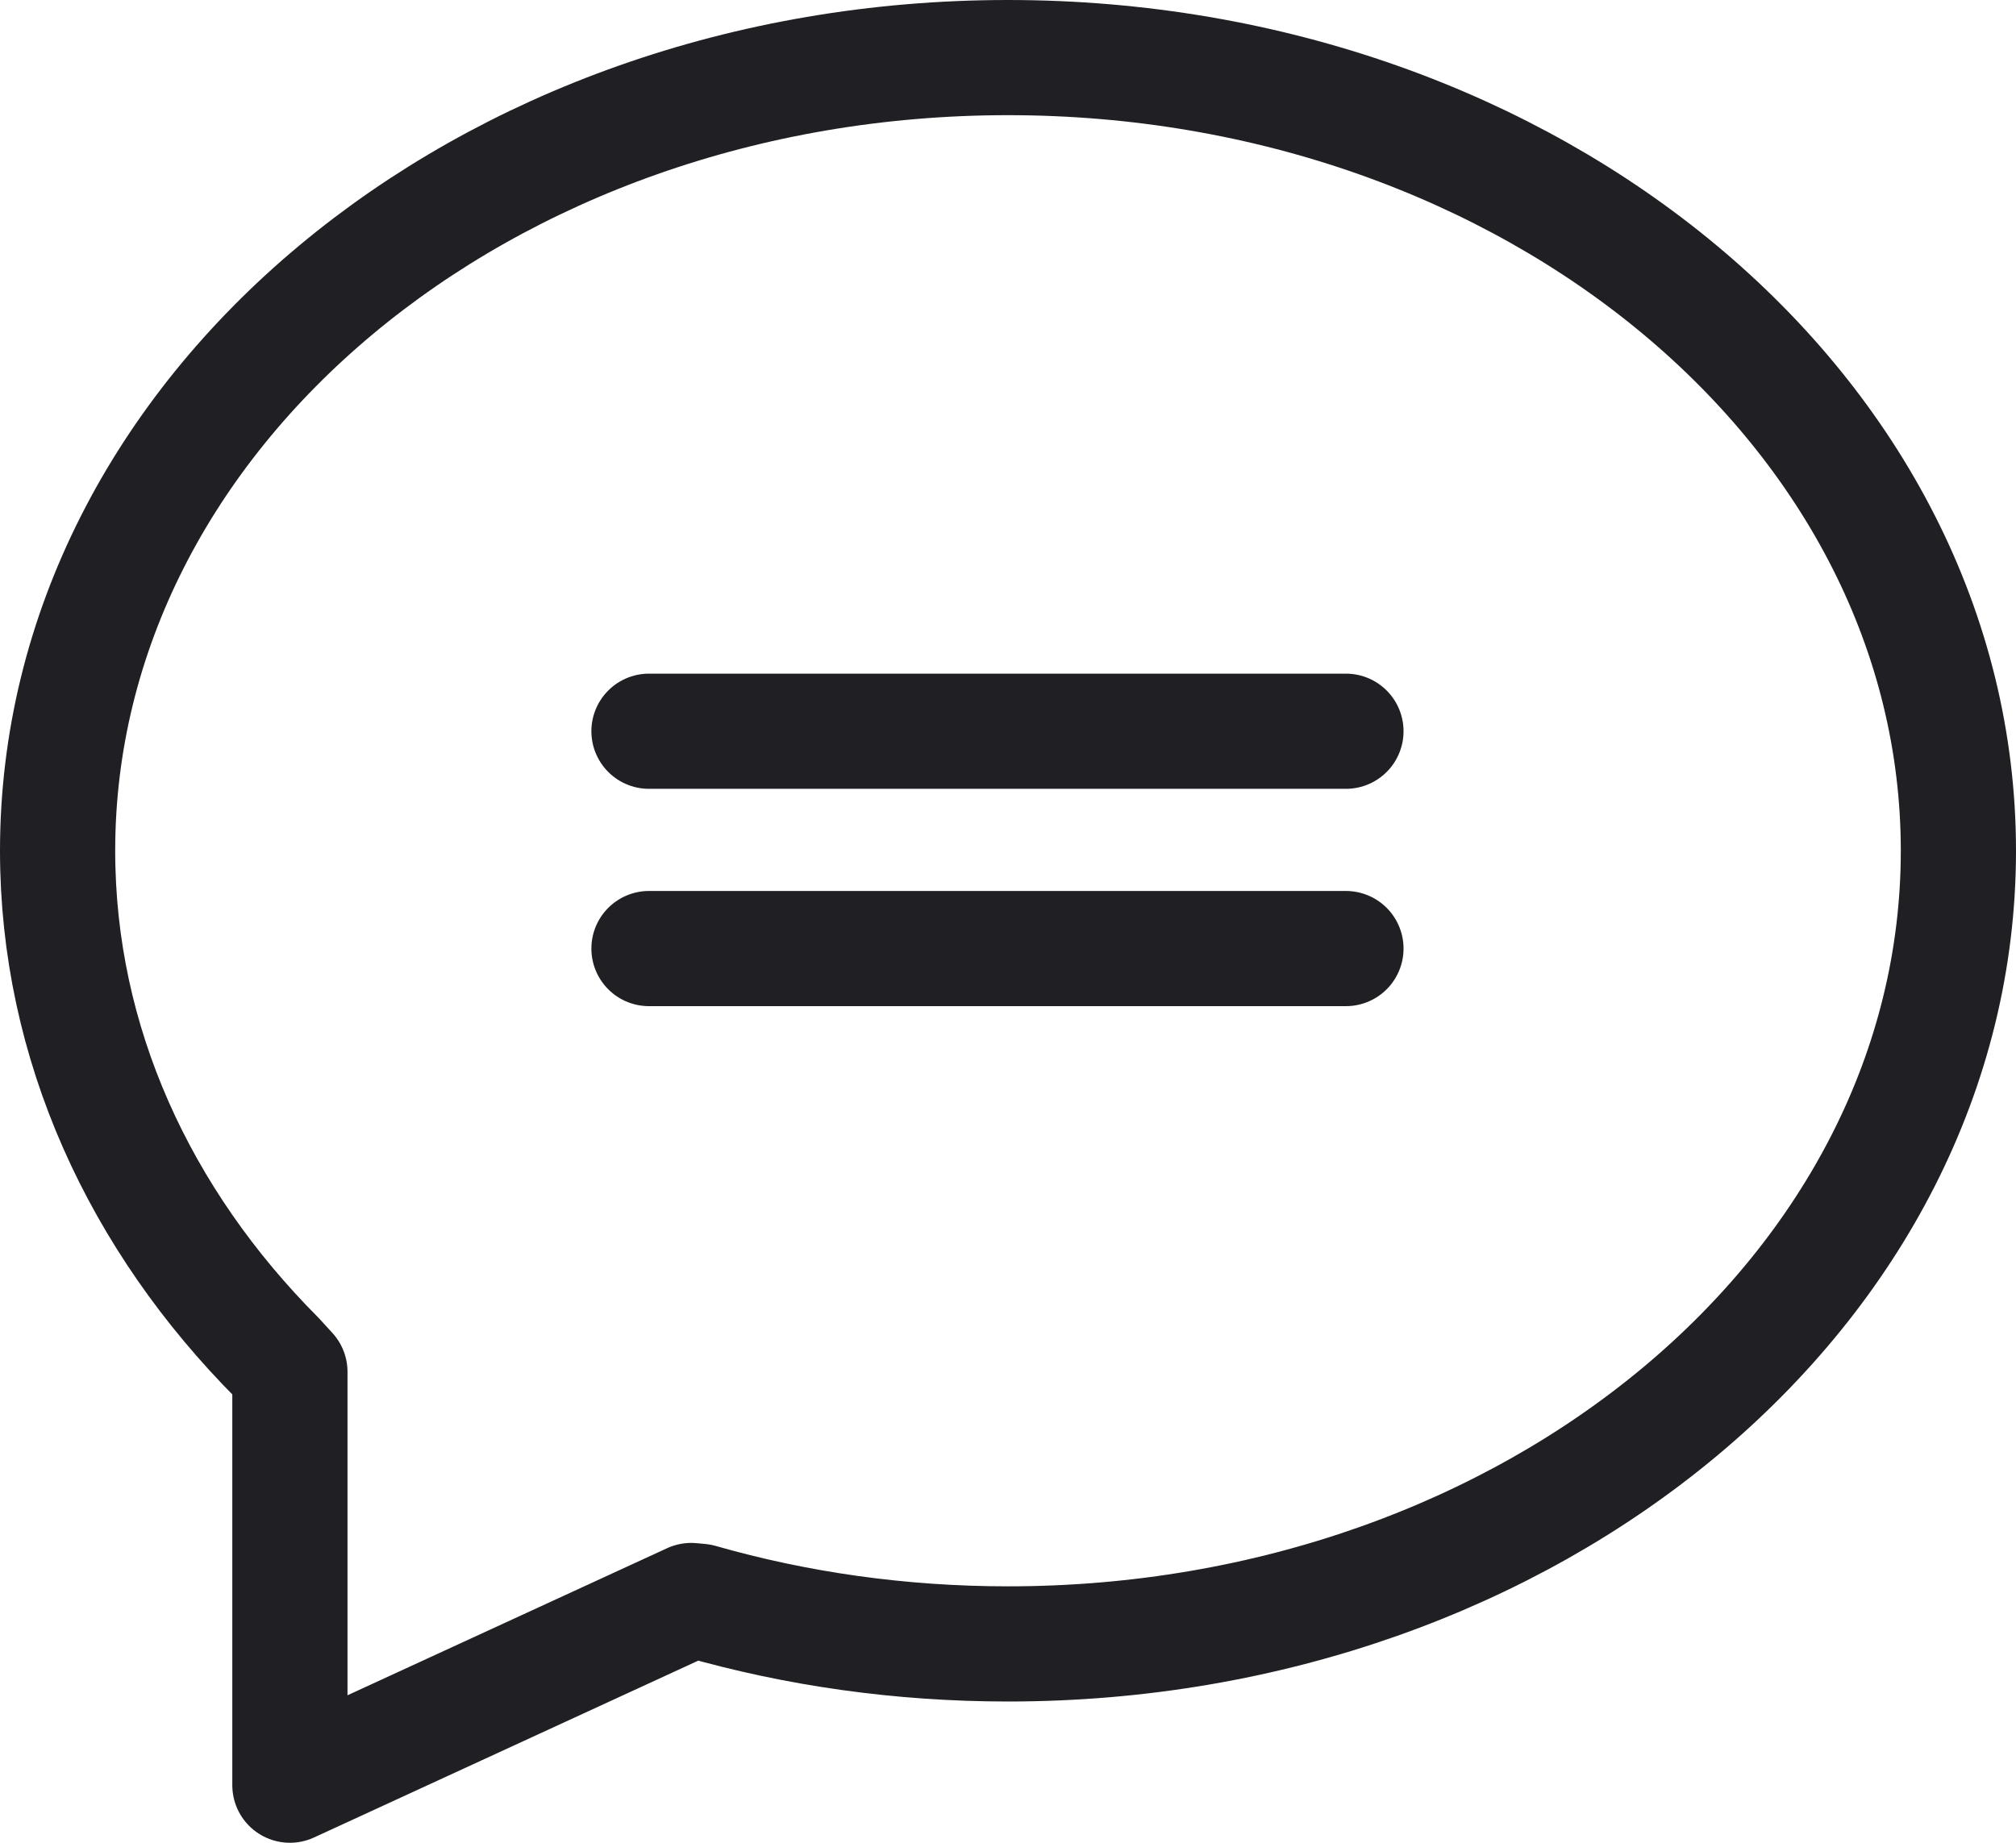 <svg xmlns="http://www.w3.org/2000/svg" class="t898__icon t898__icon-write" viewBox="0 0 35 32">
  <path fill="none" stroke="#201f24" stroke-linecap="round" stroke-linejoin="round" stroke-miterlimit="10" stroke-width="2" d="M11.267 12.698h12.1m-12.1 3.774h12.1M4.81 23.578C2.431 21.19 1 18.122 1 14.774 1 7.167 8.387 1 17.5 1S34 7.167 34 14.774c0 7.606-7.387 13.773-16.5 13.773-1.872 0-3.671-.26-5.349-.74L12 27.793 5.033 31v-7.178l-.223-.244Z"/>
</svg>
